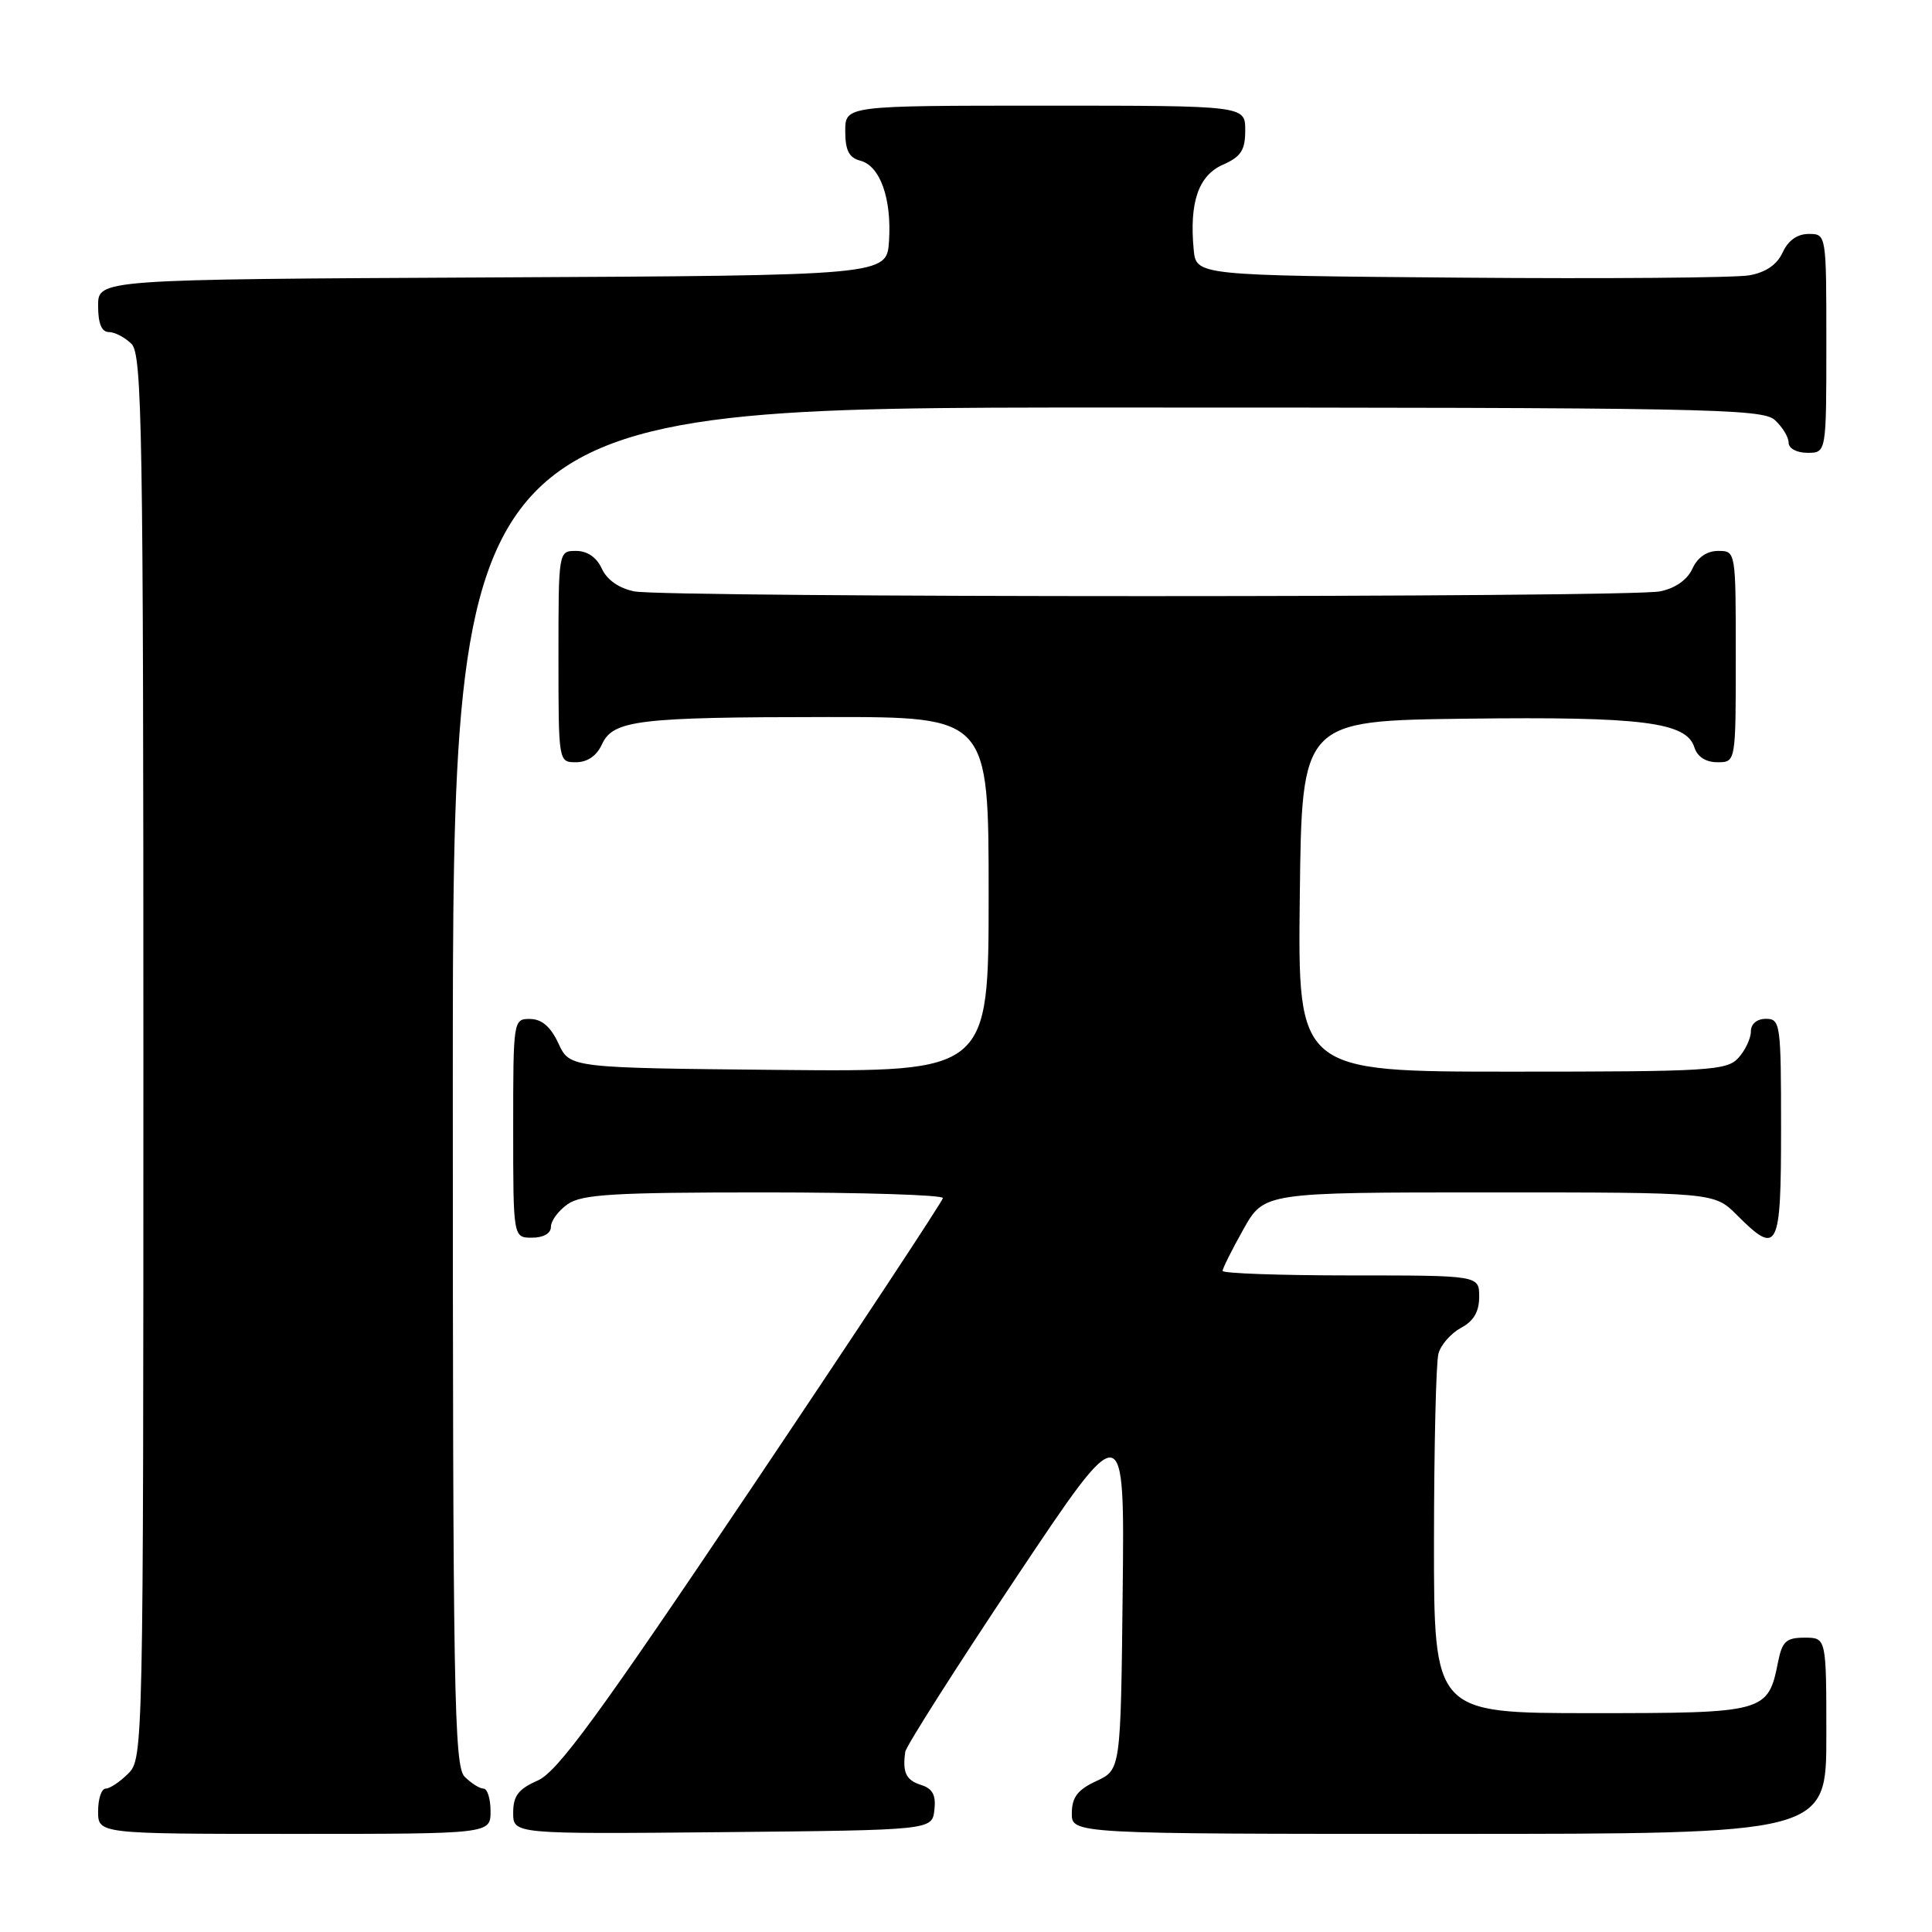 <?xml version="1.0" encoding="UTF-8" standalone="no"?>
<!DOCTYPE svg PUBLIC "-//W3C//DTD SVG 1.1//EN" "http://www.w3.org/Graphics/SVG/1.1/DTD/svg11.dtd" >
<svg xmlns="http://www.w3.org/2000/svg" xmlns:xlink="http://www.w3.org/1999/xlink" version="1.1" viewBox="0 0 256 256">
 <g >
 <path fill="currentColor"
d=" M 65.00 240.00 C 65.00 238.35 64.58 237.00 64.07 237.00 C 63.56 237.00 62.44 236.29 61.57 235.43 C 60.17 234.02 60.00 224.35 60.00 143.93 C 60.00 54.00 60.00 54.00 146.67 54.00 C 225.92 54.00 233.50 54.14 235.17 55.65 C 236.18 56.57 237.00 57.92 237.00 58.65 C 237.00 59.42 238.07 60.00 239.50 60.00 C 242.00 60.00 242.00 60.00 242.00 45.50 C 242.00 31.00 242.00 31.00 239.66 31.00 C 238.15 31.00 236.93 31.87 236.21 33.45 C 235.47 35.07 233.98 36.09 231.80 36.48 C 229.98 36.81 212.75 36.95 193.50 36.79 C 158.50 36.50 158.50 36.50 158.17 33.07 C 157.58 26.82 158.80 23.26 162.03 21.83 C 164.45 20.76 165.00 19.90 165.00 17.26 C 165.00 14.00 165.00 14.00 138.50 14.00 C 112.00 14.00 112.00 14.00 112.00 17.38 C 112.00 19.92 112.50 20.90 113.99 21.29 C 116.62 21.97 118.16 26.30 117.80 31.94 C 117.50 36.50 117.50 36.50 65.25 36.76 C 13.00 37.02 13.00 37.02 13.00 40.51 C 13.00 42.87 13.46 44.00 14.43 44.00 C 15.21 44.00 16.56 44.71 17.43 45.57 C 18.83 46.98 19.00 56.92 19.00 140.07 C 19.00 231.67 18.97 233.03 17.00 235.00 C 15.90 236.10 14.55 237.00 14.00 237.00 C 13.45 237.00 13.00 238.35 13.00 240.00 C 13.00 243.00 13.00 243.00 39.00 243.00 C 65.00 243.00 65.00 243.00 65.00 240.00 Z  M 123.81 239.84 C 124.04 237.87 123.58 237.00 122.06 236.52 C 120.05 235.88 119.57 234.89 119.95 232.13 C 120.06 231.38 126.64 221.03 134.58 209.13 C 149.02 187.50 149.02 187.50 148.76 211.00 C 148.50 234.50 148.50 234.50 145.27 236.00 C 142.79 237.15 142.04 238.14 142.02 240.25 C 142.00 243.00 142.00 243.00 192.00 243.00 C 242.00 243.00 242.00 243.00 242.00 230.00 C 242.00 217.00 242.00 217.00 239.12 217.00 C 236.69 217.00 236.15 217.49 235.61 220.18 C 234.27 226.92 233.97 227.00 210.85 227.00 C 190.00 227.00 190.00 227.00 190.01 204.25 C 190.02 191.74 190.28 180.54 190.60 179.37 C 190.91 178.20 192.26 176.67 193.58 175.95 C 195.27 175.06 196.00 173.80 196.00 171.83 C 196.00 169.00 196.00 169.00 179.00 169.00 C 169.65 169.00 162.00 168.73 162.00 168.40 C 162.00 168.07 163.24 165.59 164.75 162.90 C 167.50 158.00 167.50 158.00 197.33 158.00 C 227.15 158.00 227.15 158.00 230.15 161.00 C 235.60 166.45 236.00 165.66 236.00 149.50 C 236.00 135.67 235.91 135.00 234.00 135.00 C 232.80 135.00 232.00 135.67 232.00 136.67 C 232.00 137.59 231.26 139.17 230.35 140.17 C 228.82 141.86 226.53 142.00 200.33 142.00 C 171.96 142.00 171.96 142.00 172.23 118.75 C 172.50 95.50 172.50 95.50 194.32 95.23 C 217.59 94.94 223.45 95.68 224.51 99.02 C 224.91 100.28 226.02 101.00 227.57 101.00 C 230.00 101.00 230.00 101.00 230.00 87.00 C 230.00 73.00 230.00 73.00 227.66 73.00 C 226.17 73.00 224.93 73.86 224.25 75.36 C 223.57 76.84 221.98 77.95 219.96 78.36 C 215.77 79.20 88.23 79.20 84.04 78.36 C 82.02 77.95 80.43 76.84 79.75 75.36 C 79.07 73.86 77.83 73.00 76.34 73.00 C 74.00 73.00 74.00 73.00 74.00 87.00 C 74.00 101.00 74.00 101.00 76.34 101.00 C 77.83 101.00 79.07 100.14 79.75 98.65 C 81.22 95.42 84.48 95.02 109.75 95.01 C 131.00 95.00 131.00 95.00 131.00 118.52 C 131.00 142.03 131.00 142.03 103.25 141.77 C 75.50 141.50 75.50 141.50 74.00 138.27 C 72.97 136.05 71.80 135.04 70.25 135.02 C 68.02 135.00 68.00 135.12 68.00 149.50 C 68.00 164.00 68.00 164.00 70.50 164.00 C 72.01 164.00 73.00 163.43 73.00 162.56 C 73.00 161.76 74.00 160.41 75.22 159.56 C 77.08 158.25 81.32 158.00 101.22 158.00 C 114.30 158.00 124.97 158.34 124.94 158.75 C 124.90 159.16 113.54 176.38 99.69 197.00 C 79.28 227.38 73.88 234.77 71.25 235.93 C 68.68 237.06 68.00 237.96 68.00 240.20 C 68.00 243.03 68.00 243.03 95.75 242.77 C 123.50 242.50 123.50 242.50 123.81 239.84 Z "/>
</g>
</svg>